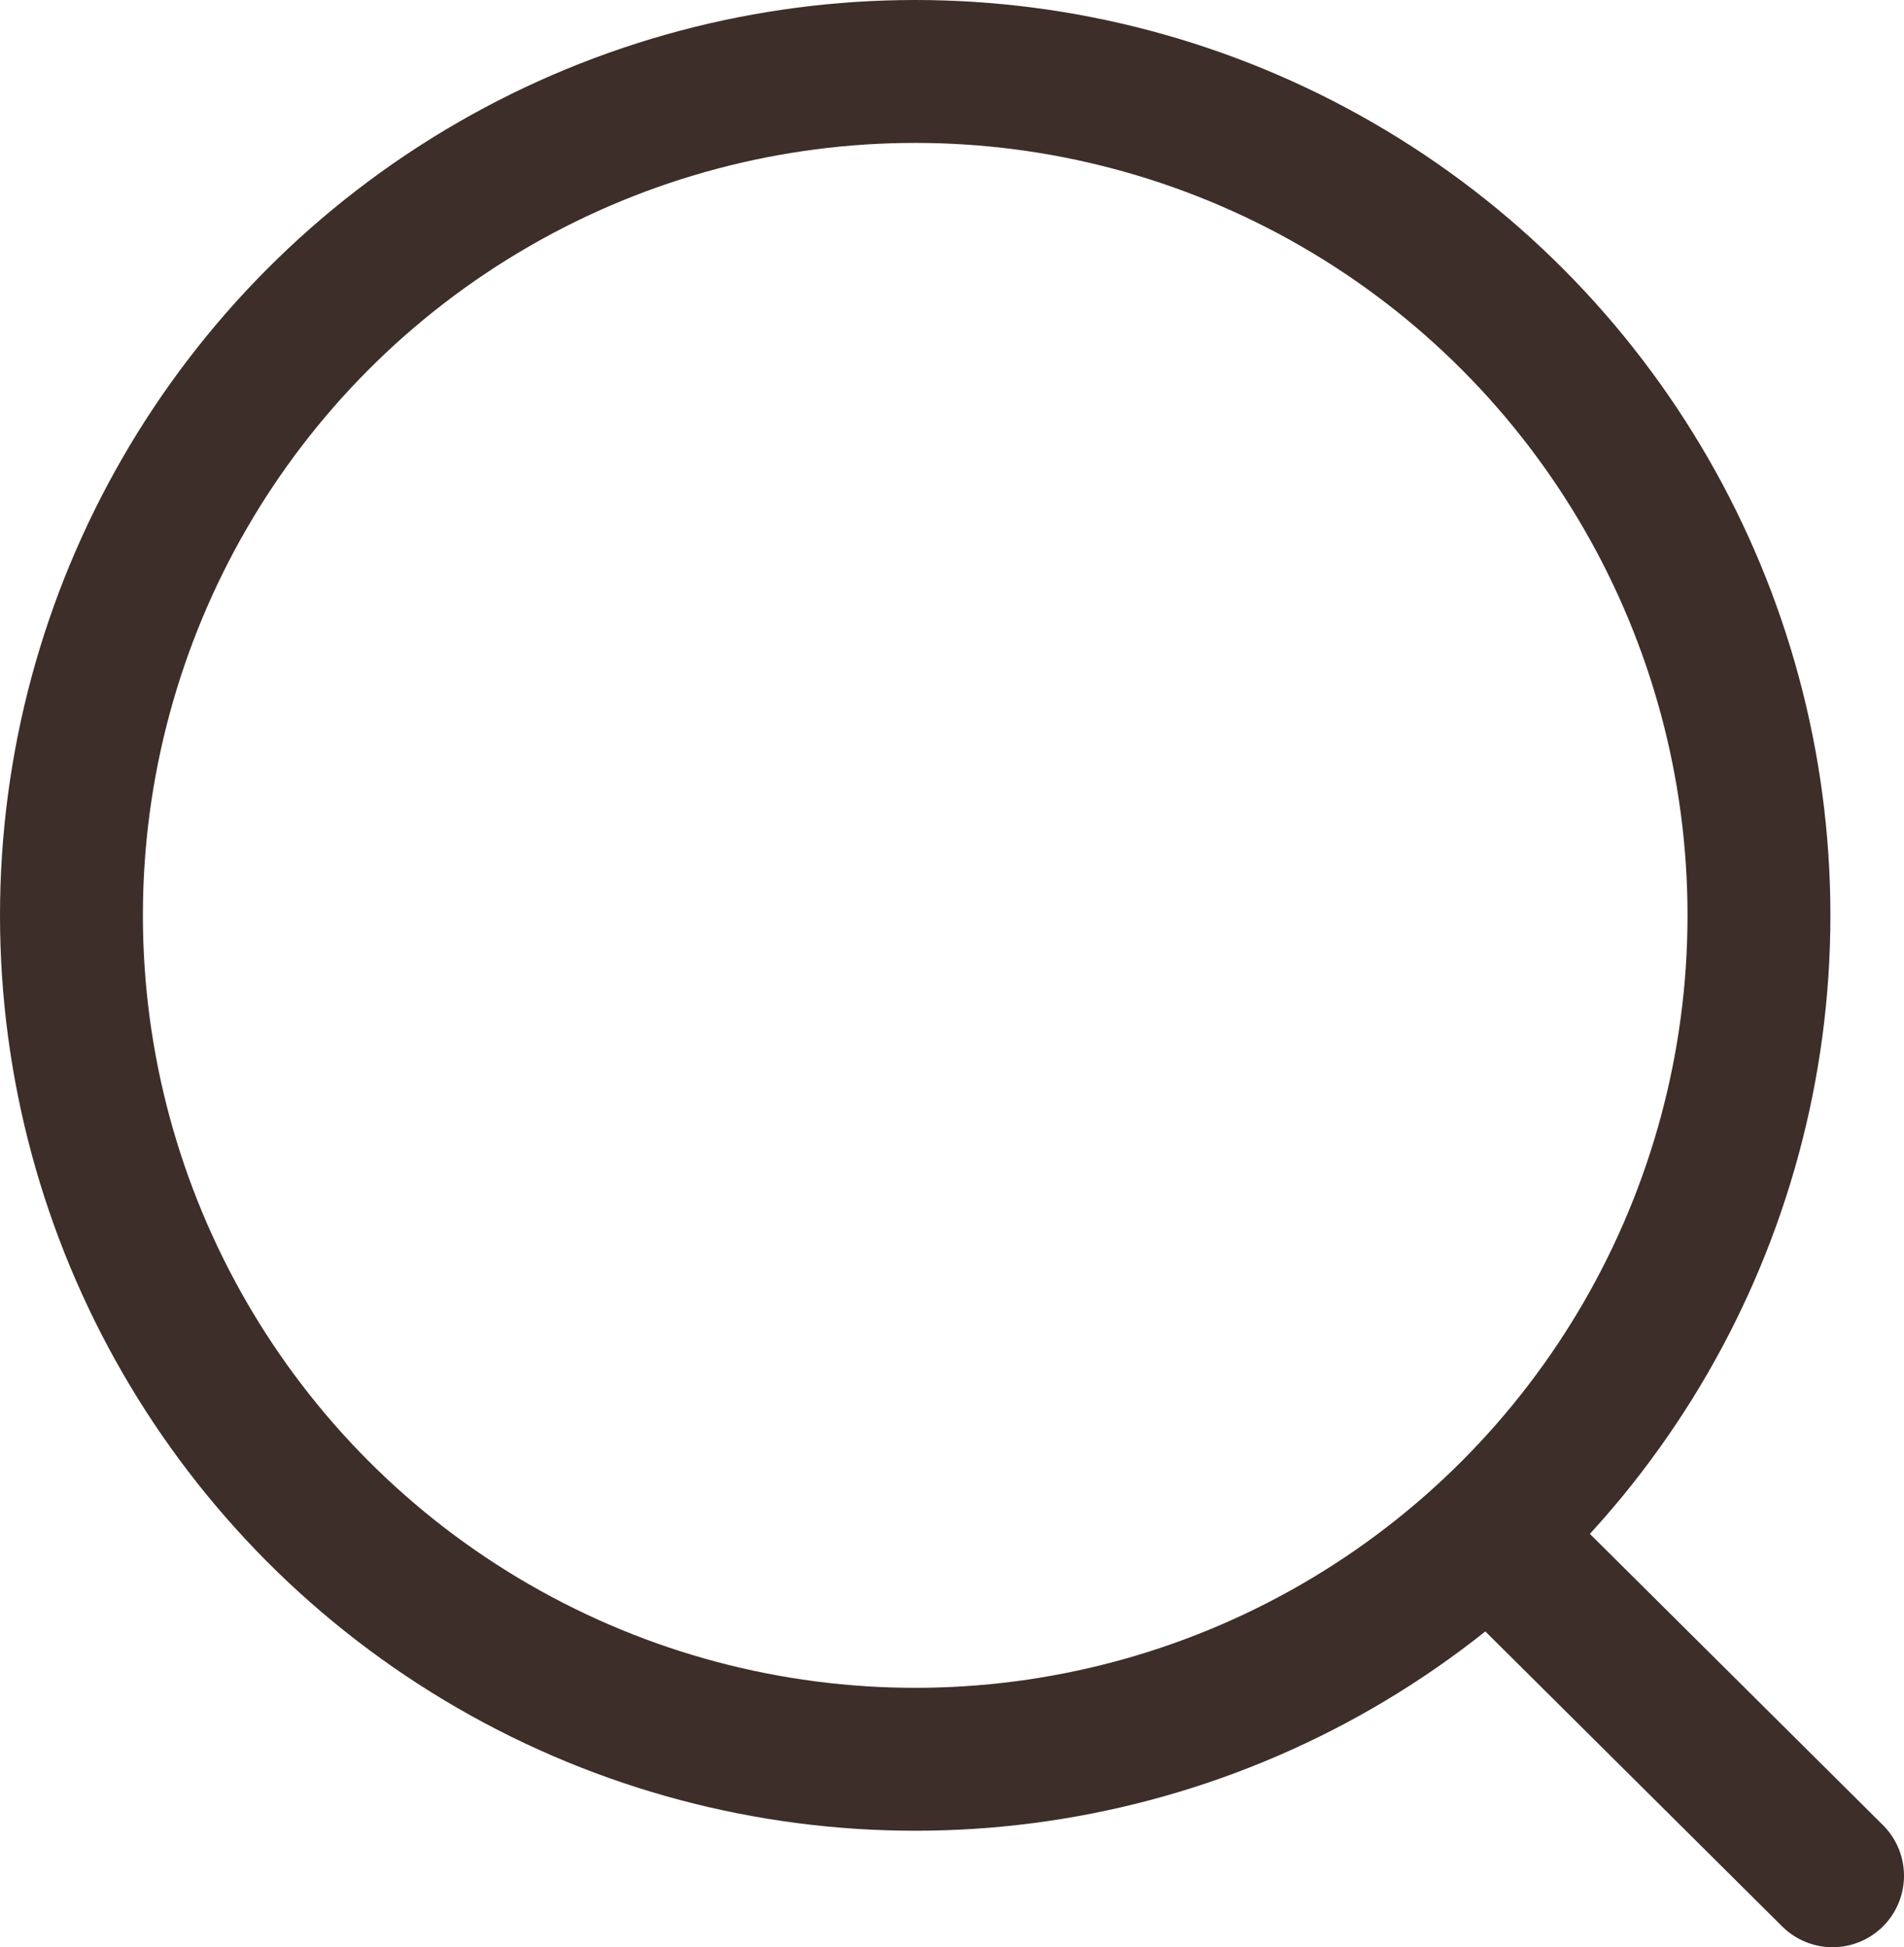 <svg id="Layer_1" data-name="Layer 1" xmlns="http://www.w3.org/2000/svg" viewBox="0 0 53.3 54.5"><defs><style>.cls-1{fill:none;stroke:#3d2e29;stroke-linecap:round;stroke-linejoin:round;stroke-width:4px;}</style></defs><g id="Iconly_Light_Search" data-name="Iconly Light Search"><g id="Search-4"><circle id="Ellipse_739" data-name="Ellipse 739" class="cls-1" cx="25.62" cy="25.62" r="23.62"/><path id="Line_181" data-name="Line 181" class="cls-1" d="M42,43.26,51.3,52.5"/></g></g></svg>